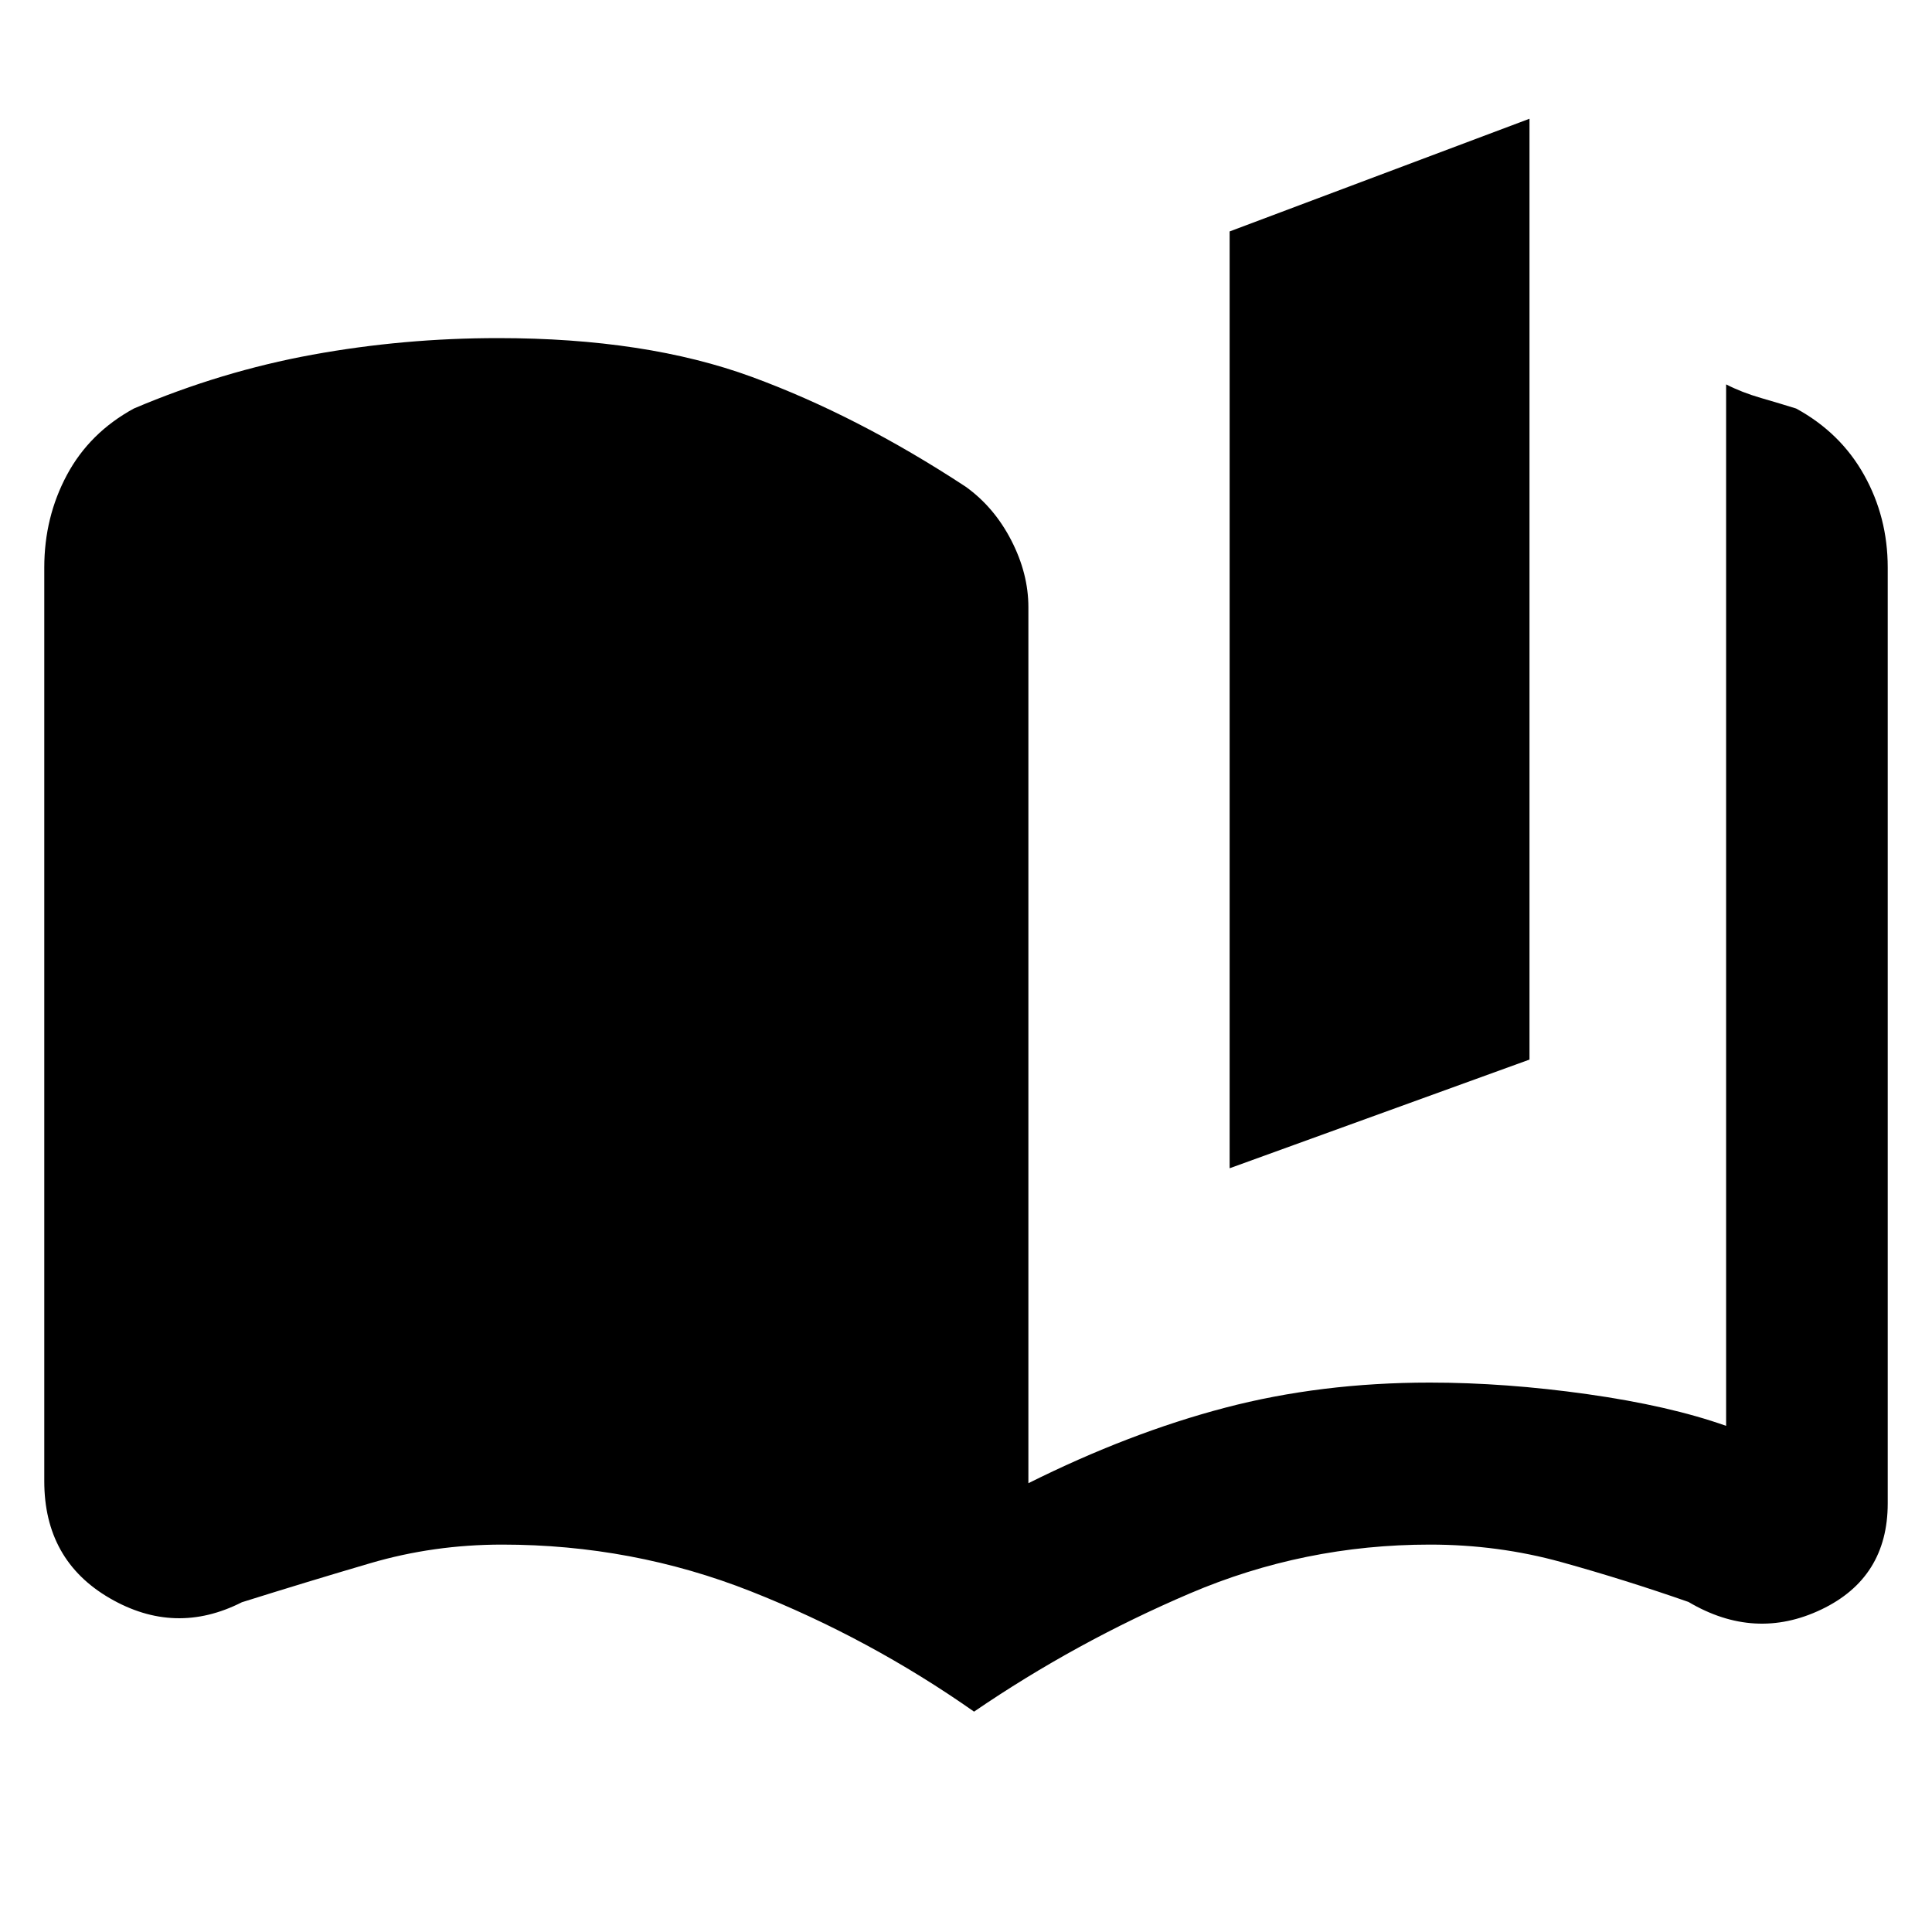 <svg xmlns="http://www.w3.org/2000/svg" height="48" viewBox="0 -960 960 960" width="48"><path d="M484-109.5q-52-36.5-110.83-59.75-58.82-23.25-123.67-23.25-34.02 0-65.51 9.25-31.49 9.25-63.81 19.4Q87-147 54.5-165.88 22-184.76 22-224v-454q0-25 11.25-46t33.25-33q43.5-18.5 88.75-26.75 45.24-8.25 92.28-8.25 73.47 0 125.97 19.25t106.35 54.6Q494-708 502.5-691.5q8.5 16.5 8.5 33.2V-223q50.1-25 97.7-37.5Q656.31-273 710.42-273q37.58 0 78.33 5.75t68.95 15.75V-769q7.8 4 17.3 6.75t17.5 5.25q22 12 33.75 33T938-678v465q0 37-33 52.75T839-164q-31.5-11-62.99-19.75-31.49-8.75-65.51-8.75-62.5 0-119.25 24.25T484-109.5Zm127-270V-845l149-56v467.5l-149 54Z"/></svg>